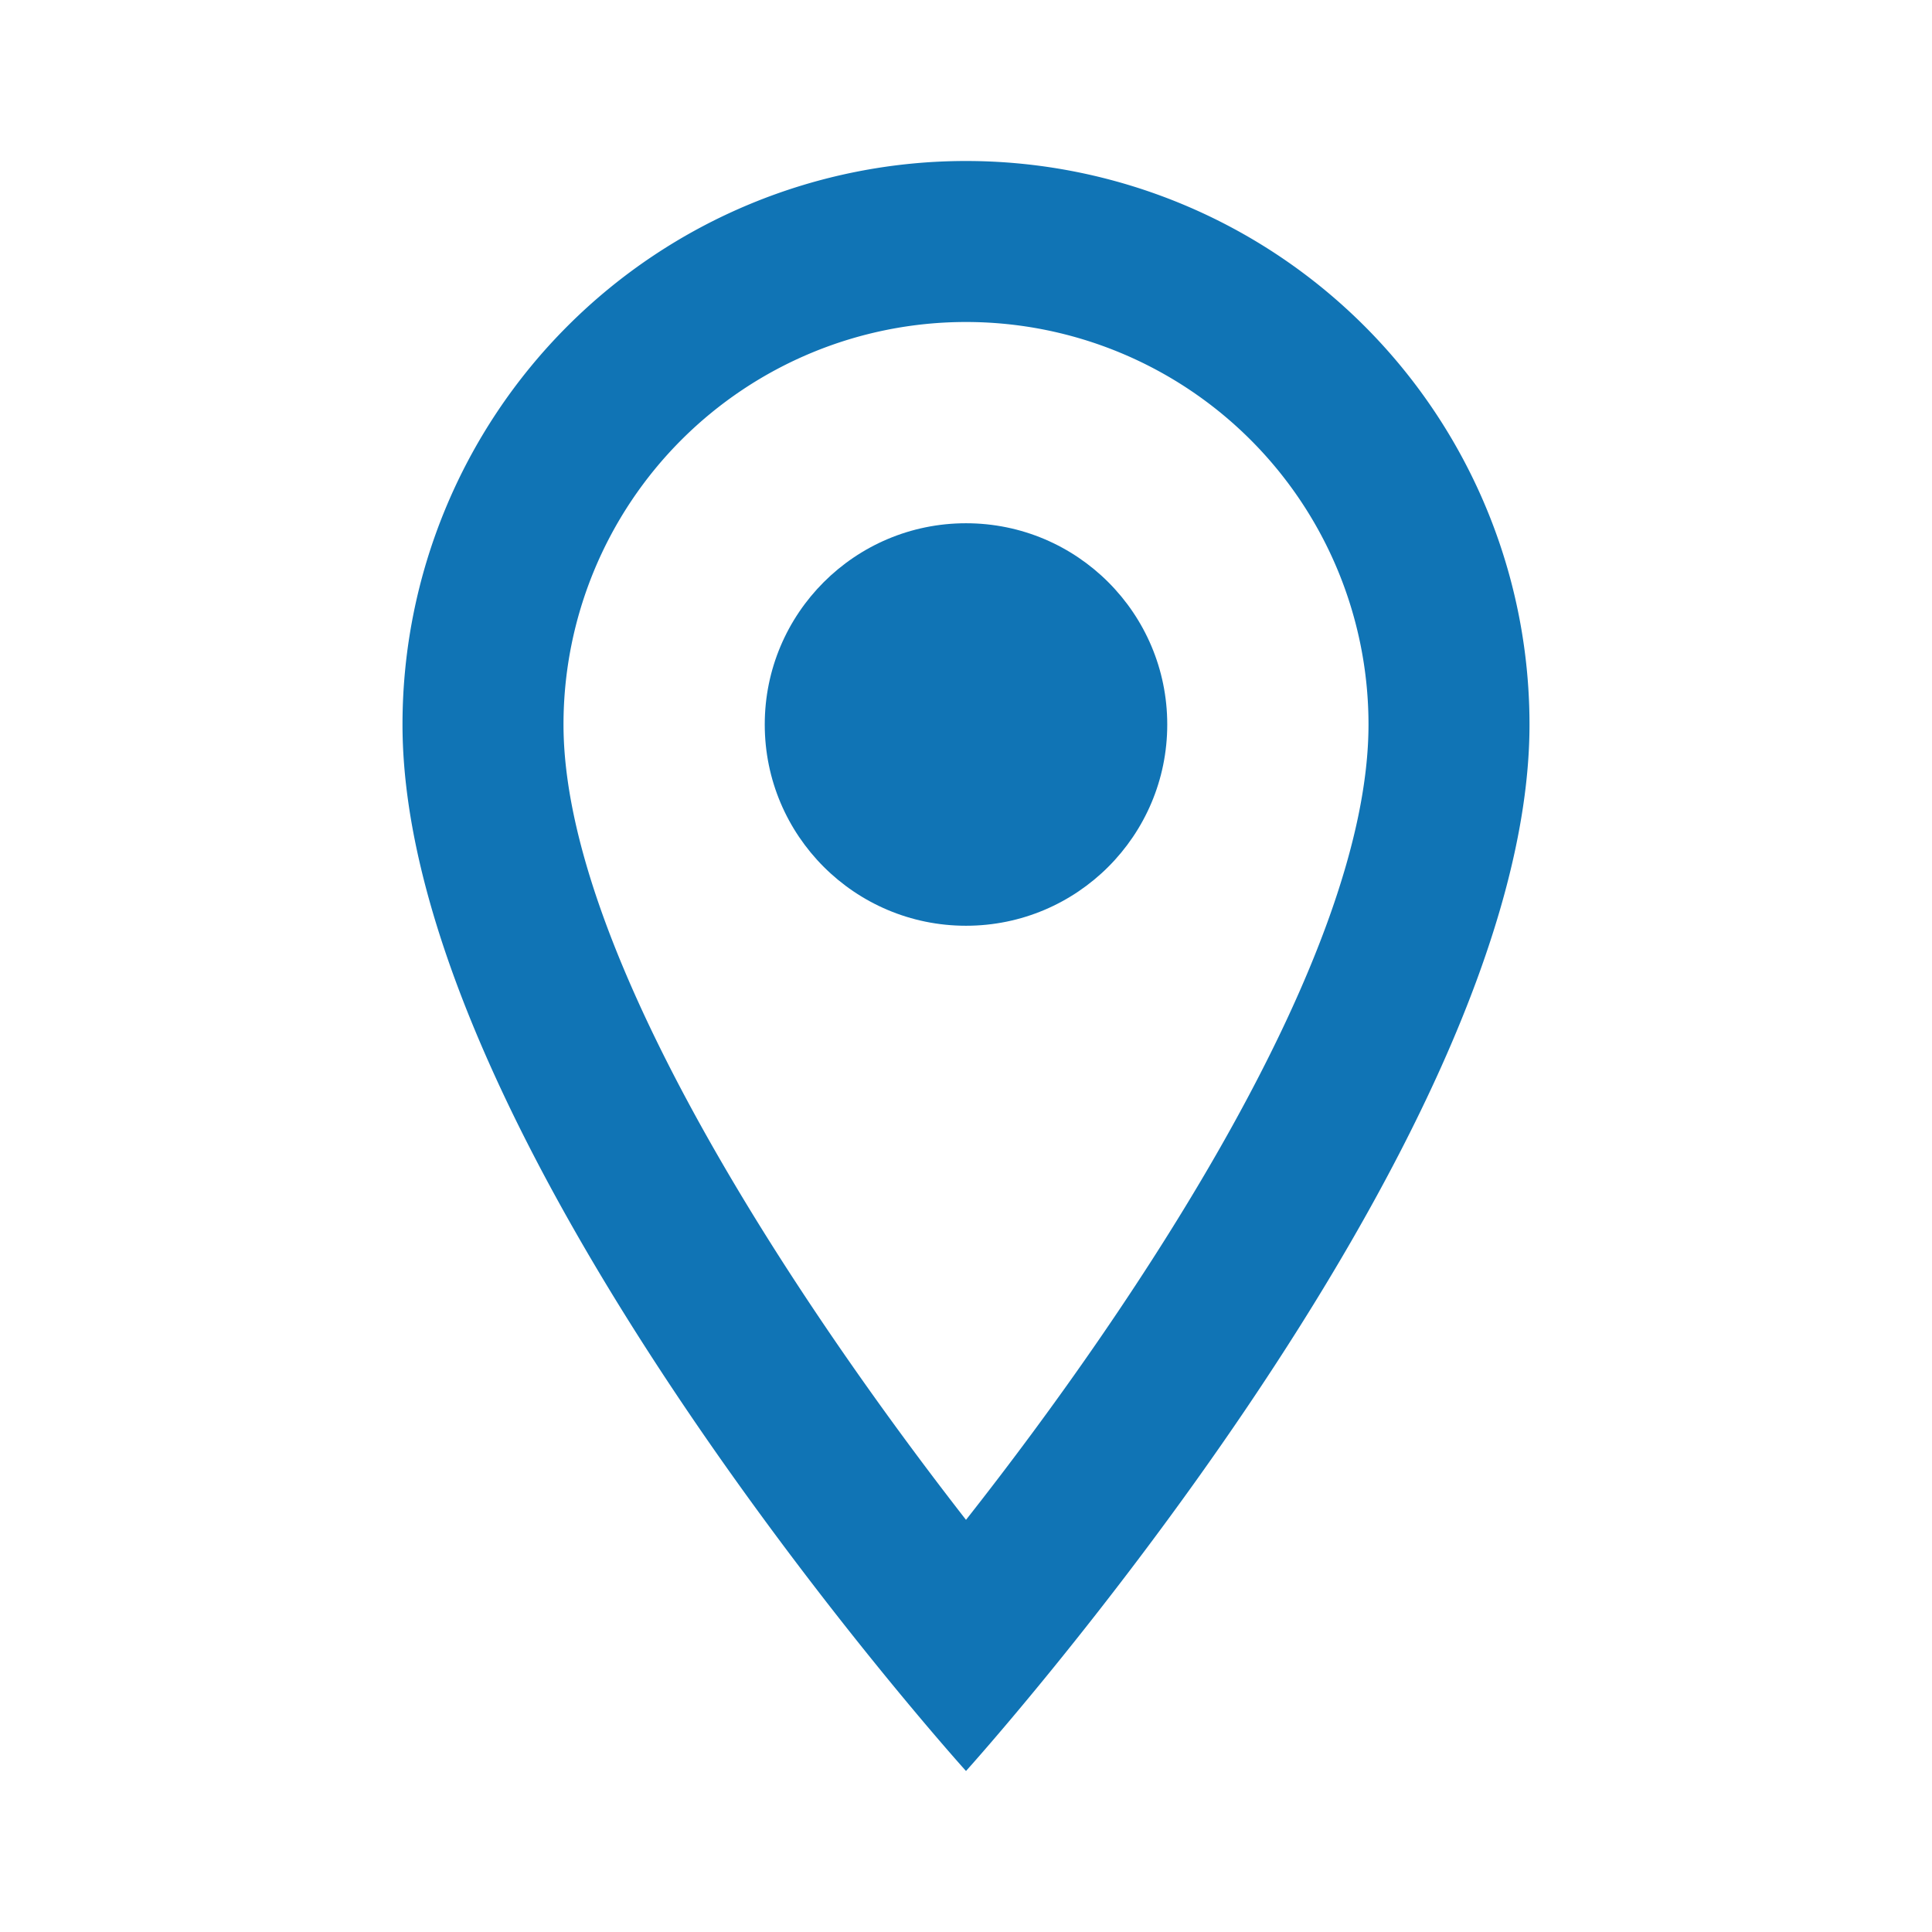 <svg id="ic-oordinate" xmlns="http://www.w3.org/2000/svg" width="24" height="24" viewBox="0 0 24 24">
  <path id="Path_1708" data-name="Path 1708" d="M0,0H24V24H0Z" fill="none"/>
  <path id="Path_1709" data-name="Path 1709" d="M12,2A7,7,0,0,0,5,9c0,5.25,7,13,7,13s7-7.75,7-13A7,7,0,0,0,12,2ZM7,9A5,5,0,0,1,17,9c0,2.88-2.88,7.19-5,9.88C9.92,16.21,7,11.85,7,9Z" fill="#1074b5"/>
  <circle id="Ellipse_28" data-name="Ellipse 28" cx="2.5" cy="2.5" r="2.5" transform="translate(9.5 6.5)" fill="#1074b5"/>
</svg>
